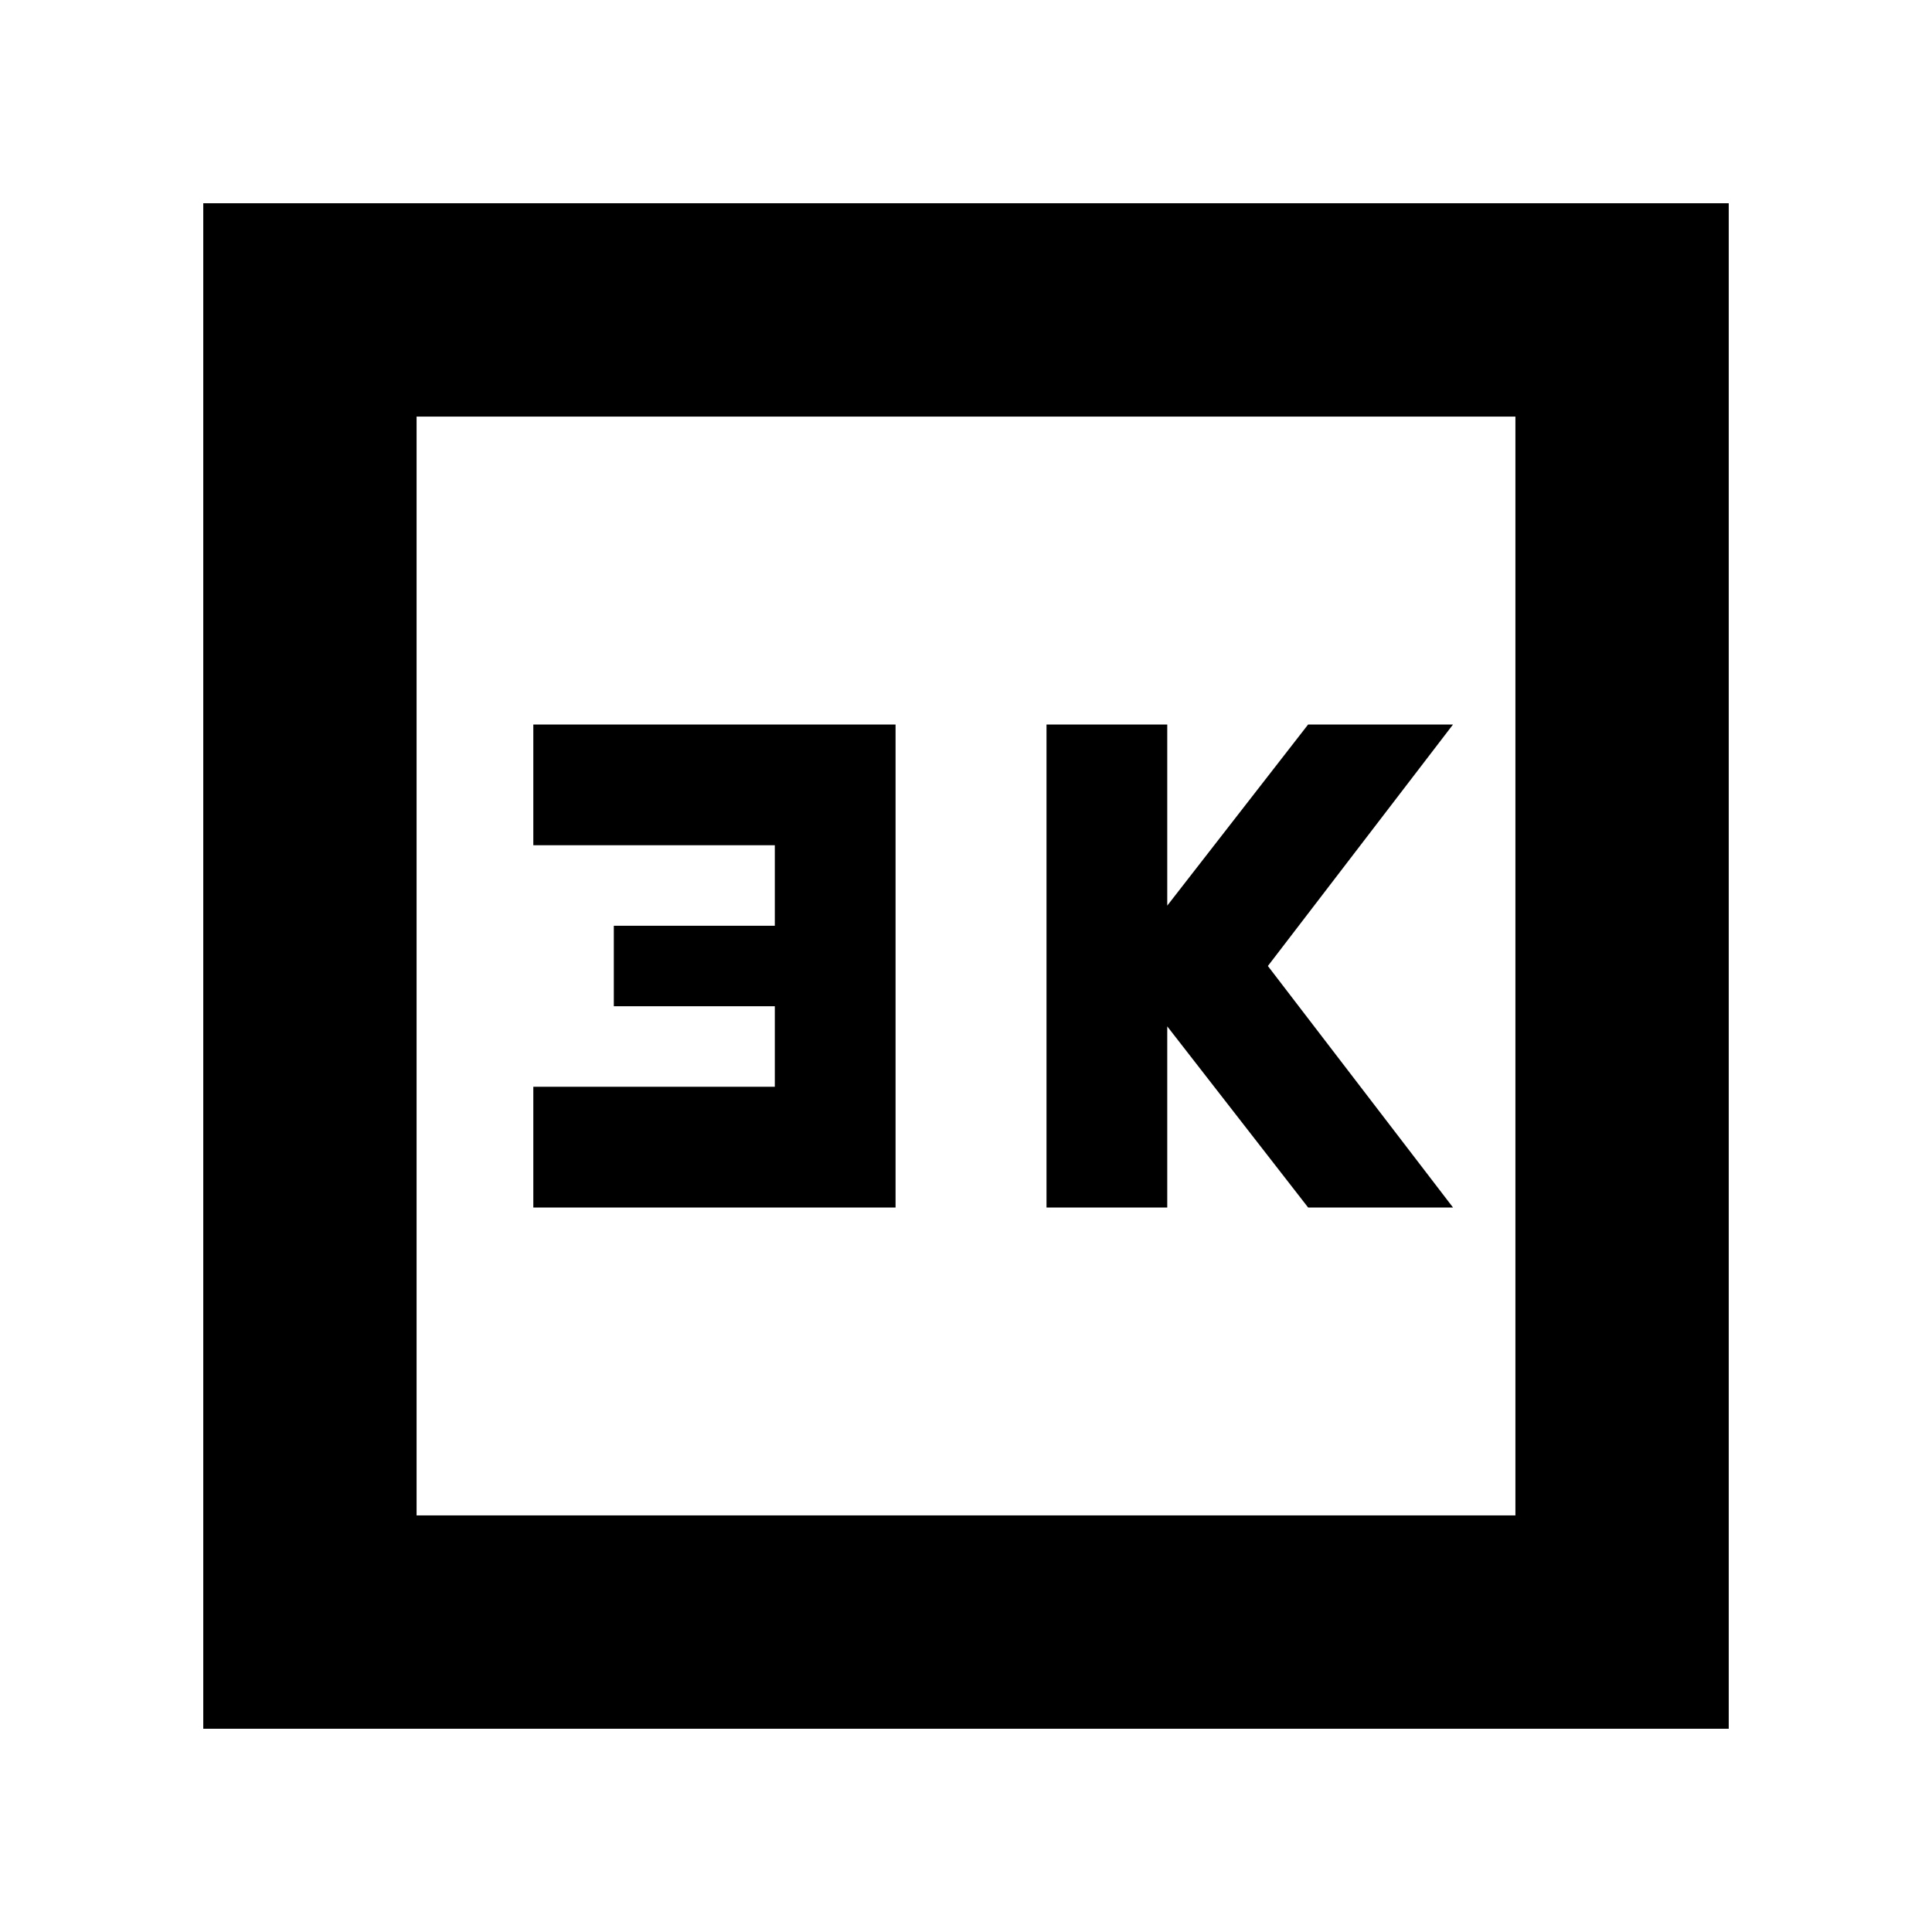 <svg xmlns="http://www.w3.org/2000/svg" height="24" width="24"><path d="M13 15H14.5V12.75L16.25 15H18.05L15.75 12L18.05 9H16.25L14.5 11.25V9H13ZM6.625 15H11.125V9H6.625V10.5H9.625V11.5H7.625V12.5H9.625V13.5H6.625ZM2.525 21.475V2.525H21.475V21.475ZM5.175 18.825H18.825V5.175H5.175ZM5.175 18.825V5.175V18.825Z"/></svg>